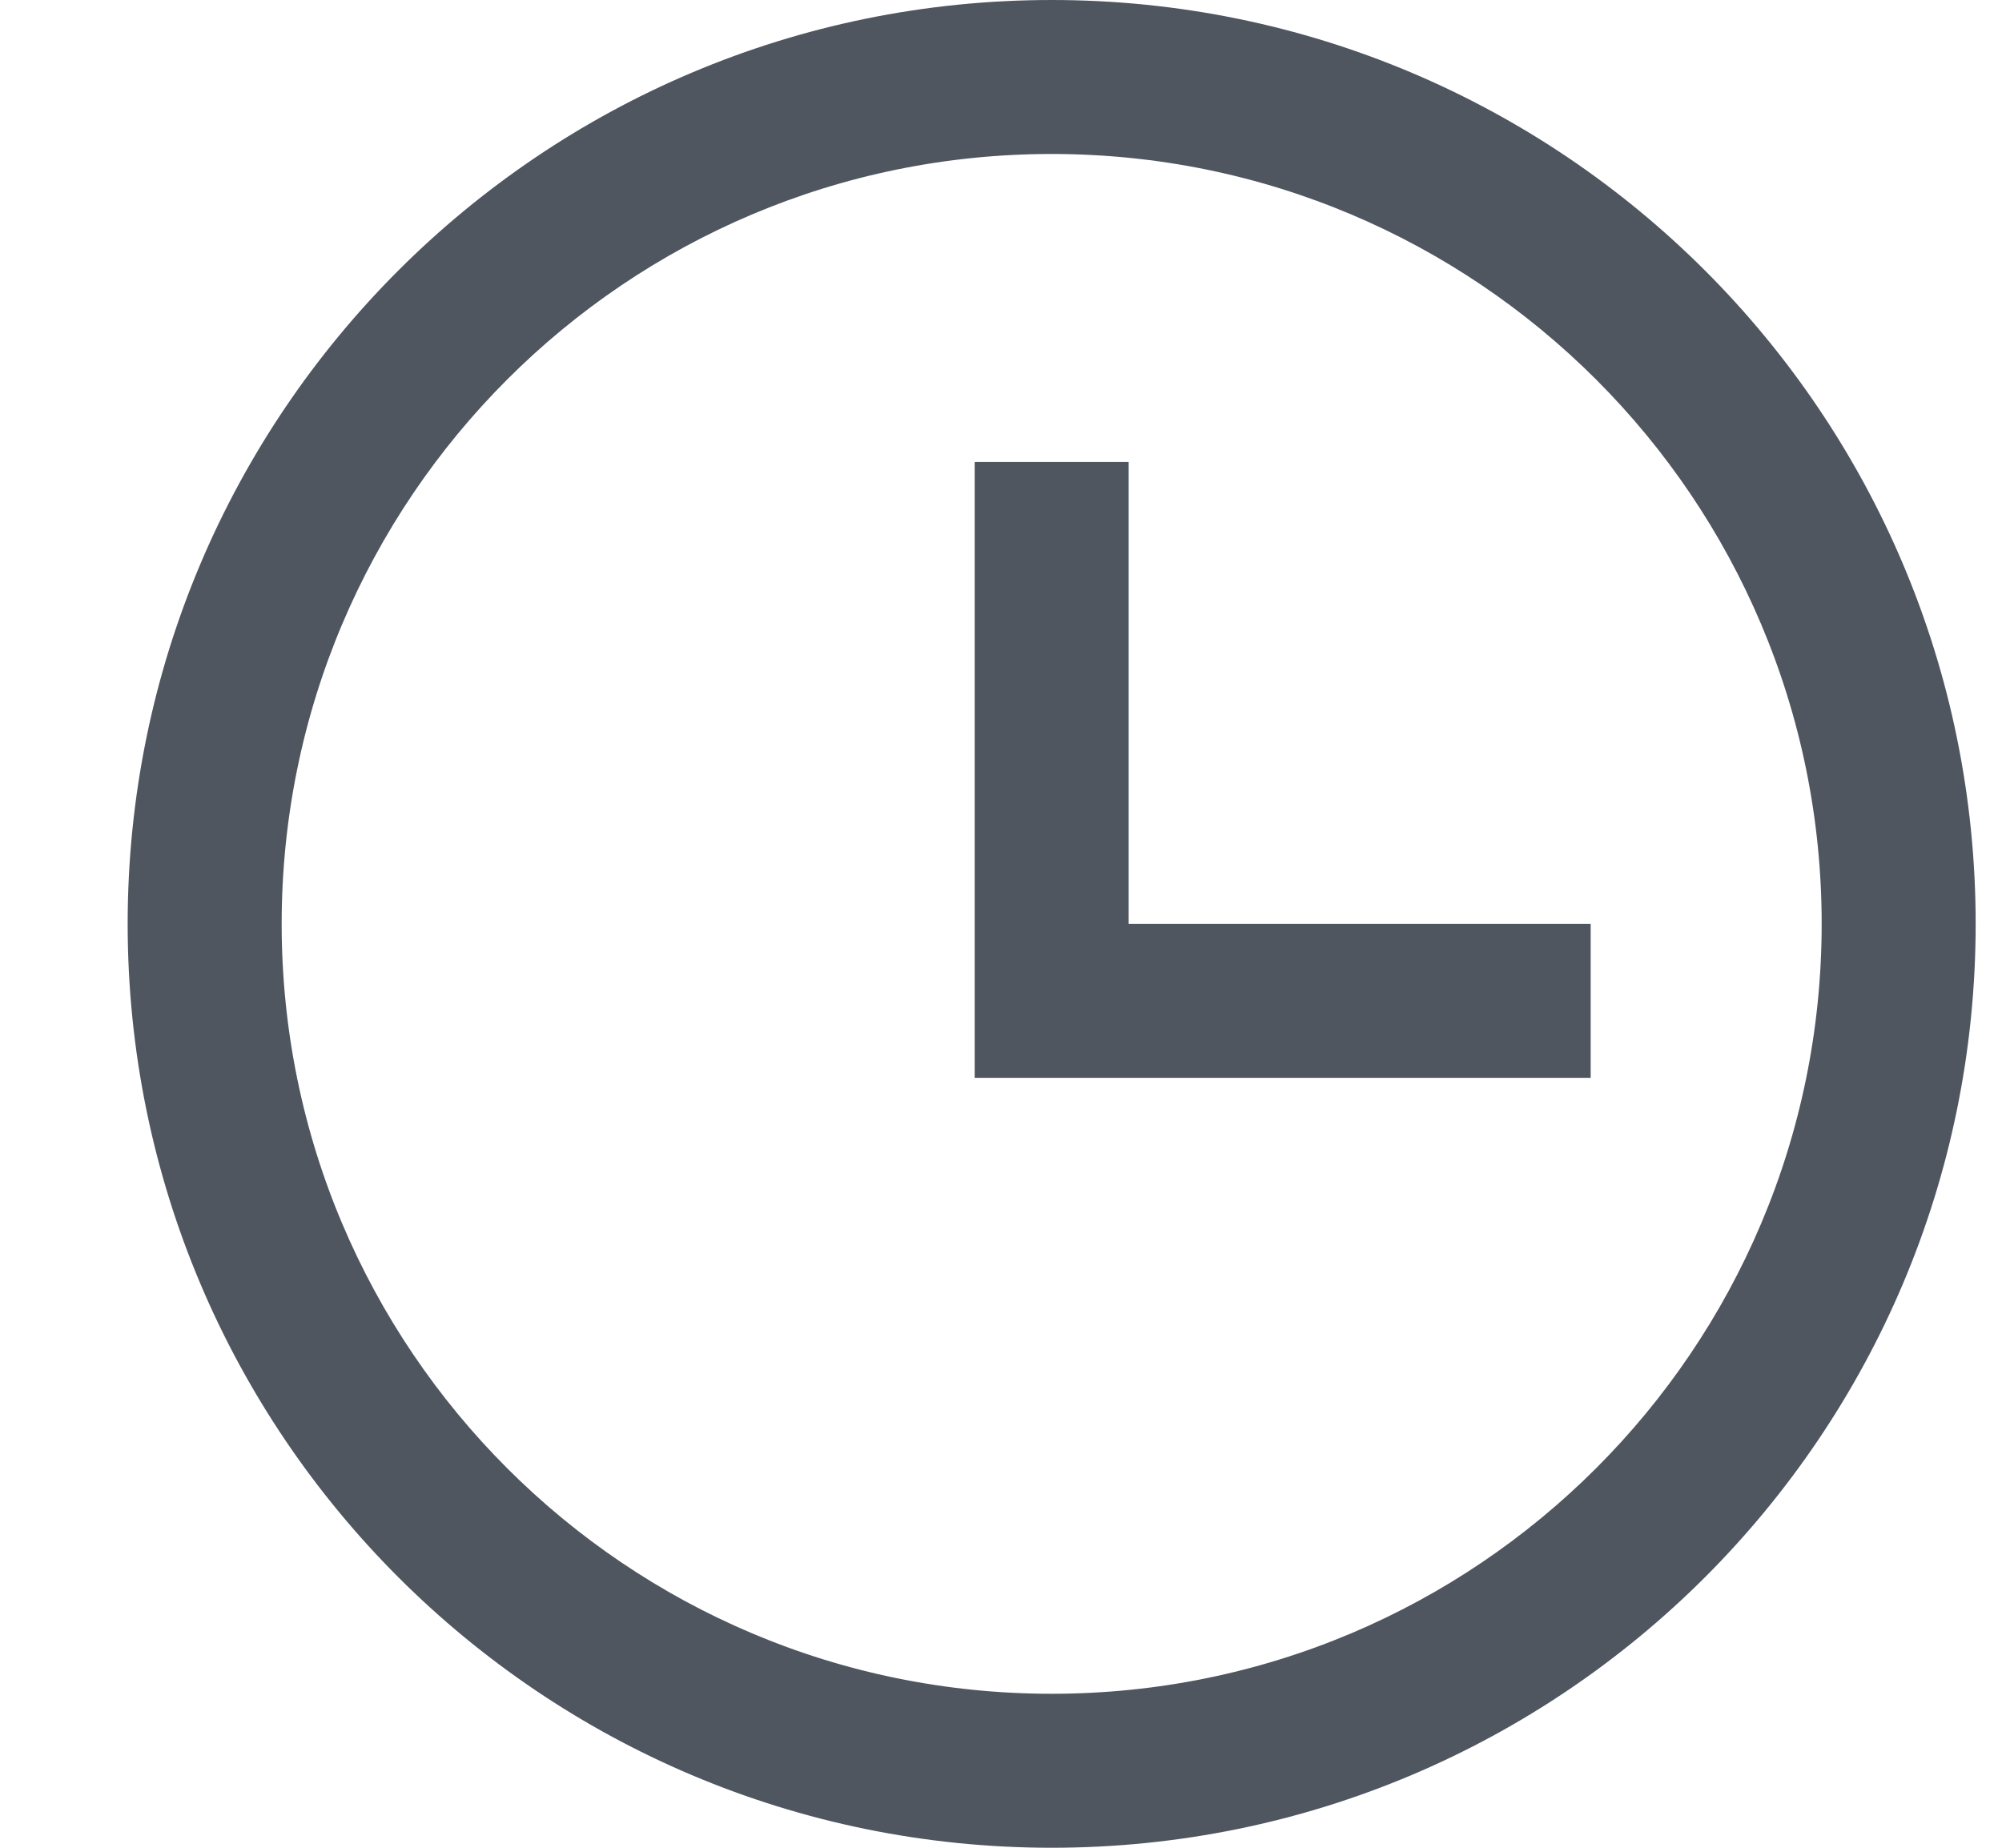 <svg width="13" height="12" viewBox="0 0 13 12" fill="none" xmlns="http://www.w3.org/2000/svg">
<path d="M7.164 6V6.165H7.329H10.164V6.835H6.494V3.165H7.164V6ZM6.829 0.835C3.976 0.835 1.664 3.148 1.664 6C1.664 8.852 3.976 11.165 6.829 11.165C9.681 11.165 11.994 8.852 11.994 6C11.994 3.148 9.681 0.835 6.829 0.835ZM0.994 6C0.994 2.777 3.606 0.165 6.829 0.165C10.052 0.165 12.664 2.777 12.664 6C12.664 9.223 10.052 11.835 6.829 11.835C3.606 11.835 0.994 9.223 0.994 6Z" fill="#4F5660" stroke="#4F5660" stroke-width="0.33"/>
</svg>
